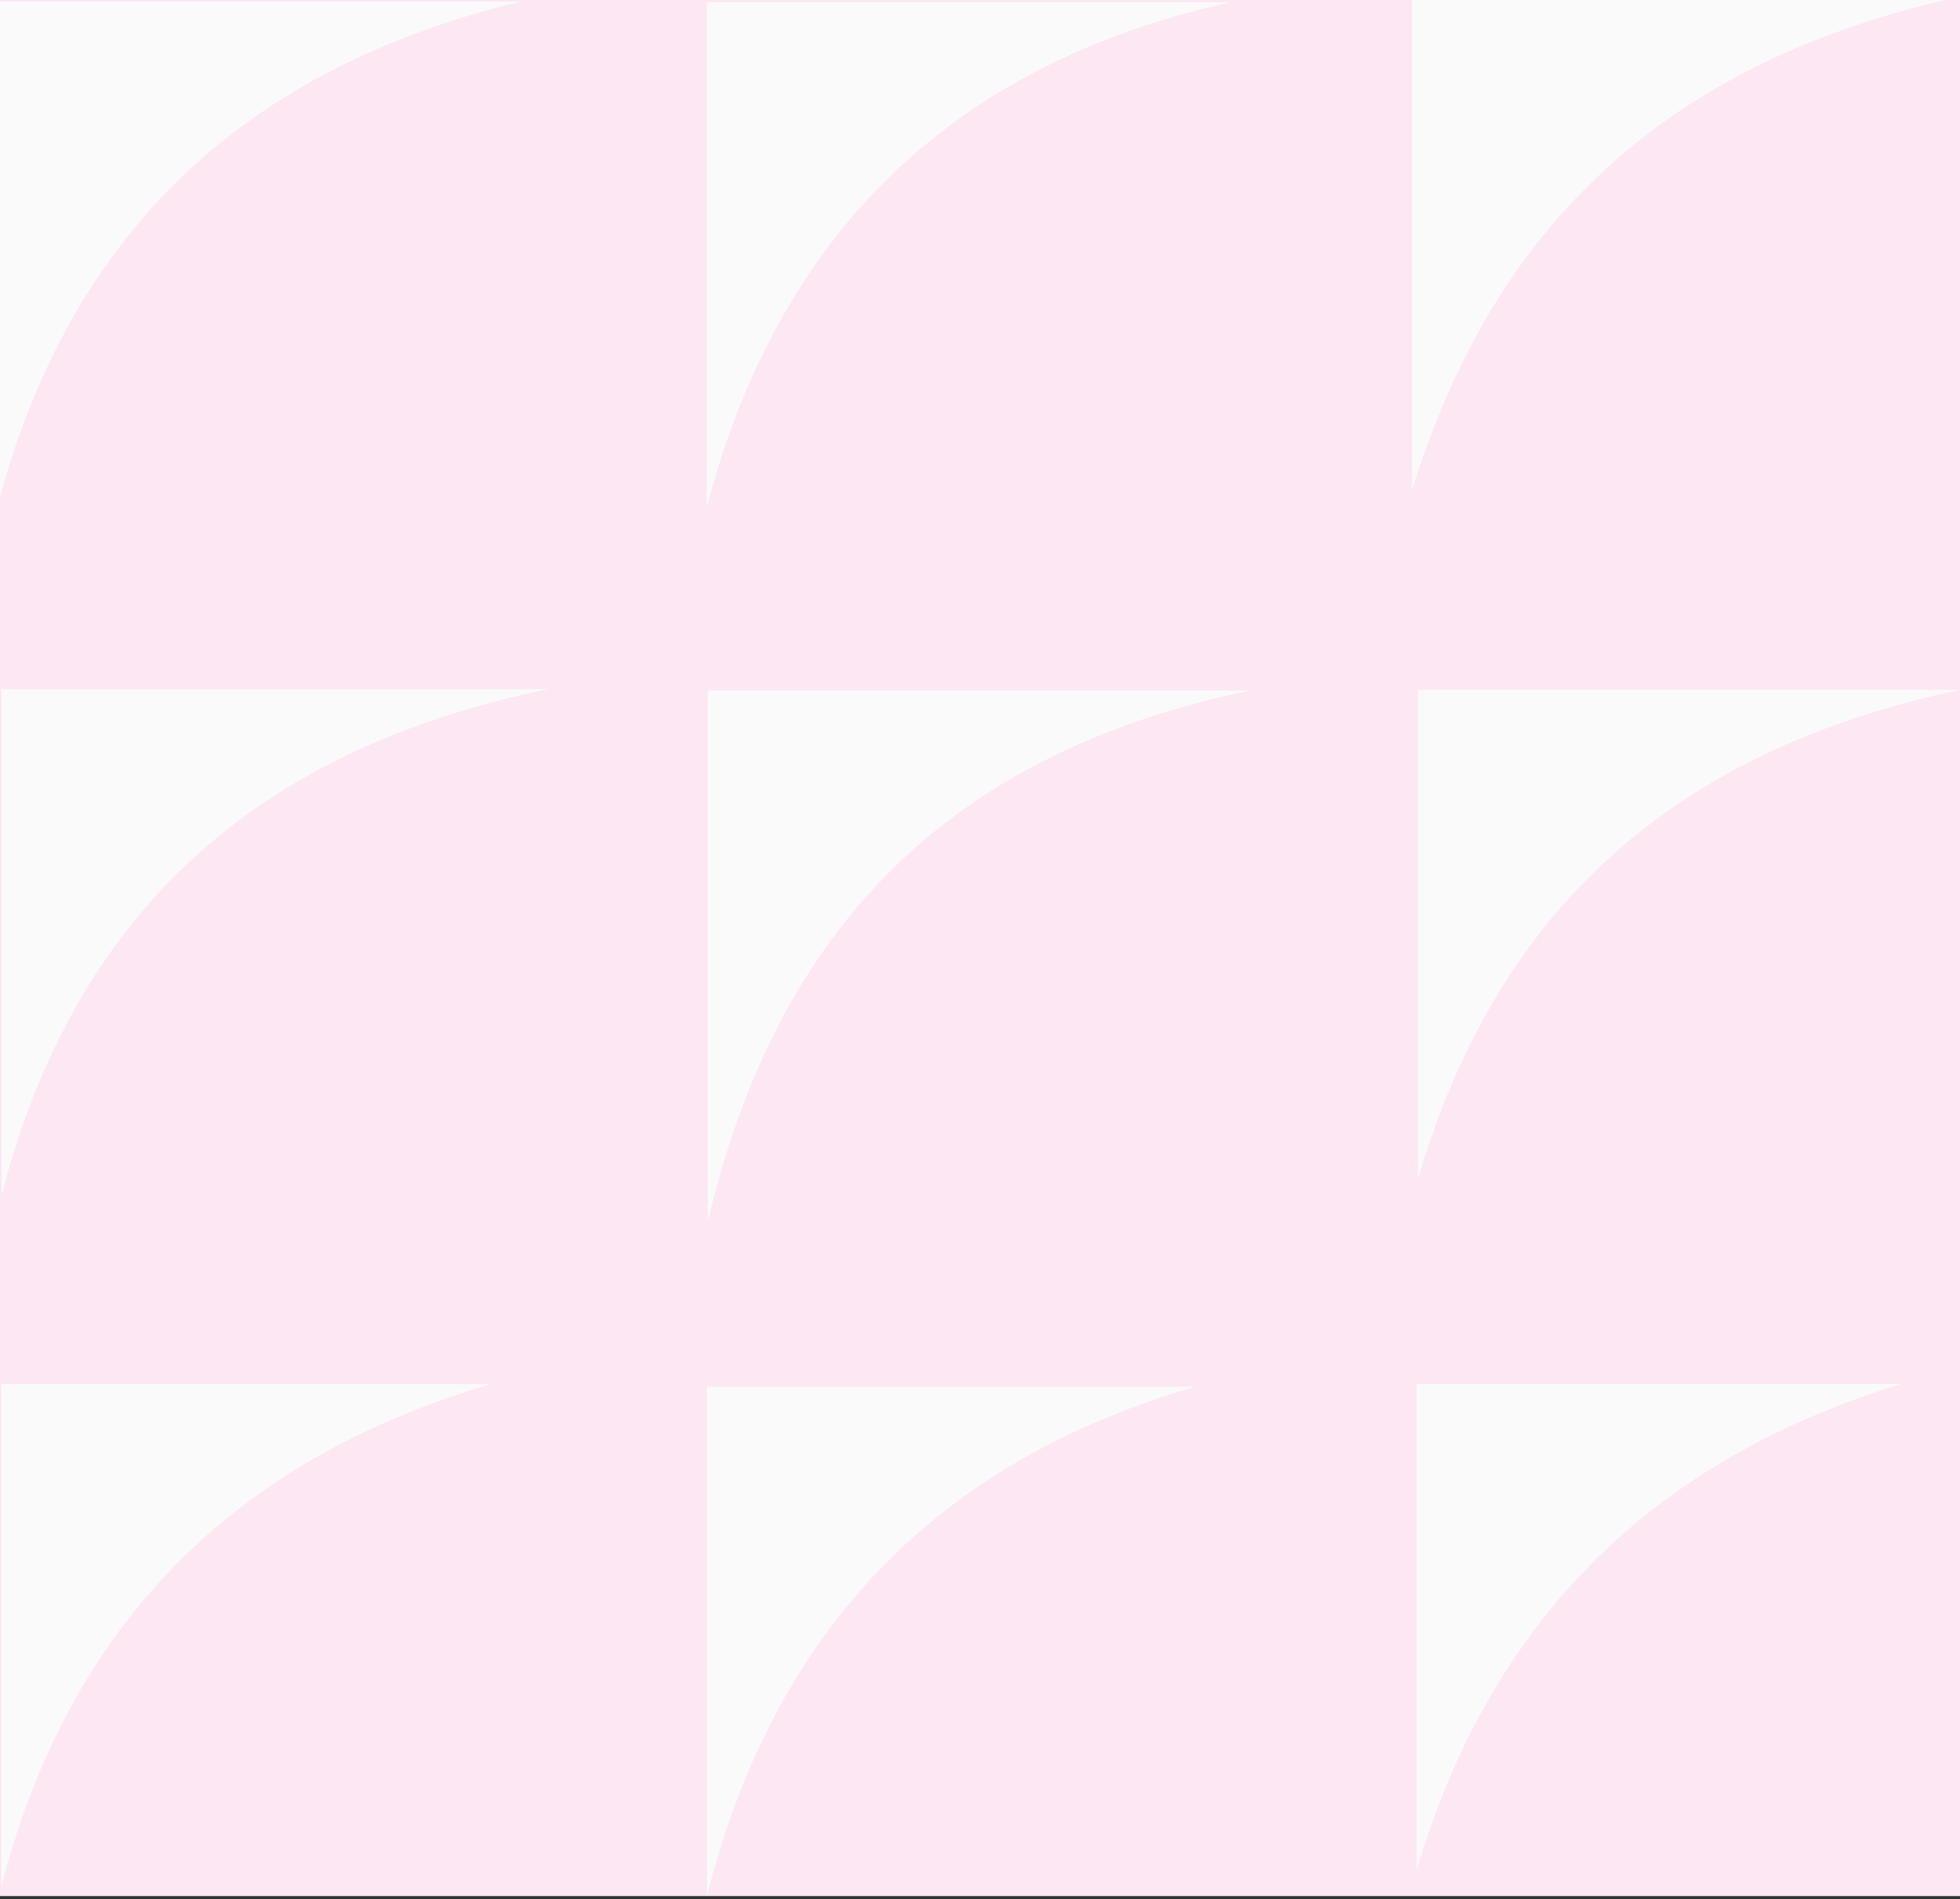 <svg width="225" height="218" viewBox="0 0 225 218" fill="none" xmlns="http://www.w3.org/2000/svg">
<rect x="0" y="0" width="225" height="218" fill="#333333" stroke="none"/>
<g clip-path="url(#clip0_1535_8686)">
<rect width="225" height="217.645" fill="#FCE7F3"/>
<path d="M143.512 79.258C109.439 86.363 89.269 106.078 81.254 140.253V79.258H143.512Z" fill="#FAFAFA"/>
<path d="M81.121 58.221V0.25H141.28C109.175 7.399 89.401 26.879 81.121 58.221Z" fill="#FAFAFA"/>
<path d="M0.177 79.096H63.007C29.317 85.995 8.515 104.873 0.177 137.213V79.096Z" fill="#FAFAFA"/>
<path d="M225 79.184C192.029 86.171 171.814 104.521 162.757 135.379V79.184H225Z" fill="#FAFAFA"/>
<path d="M0 57.061V0.176H59.791C28.171 7.825 8.338 26.512 0 57.061Z" fill="#FAFAFA"/>
<path d="M162.096 0H223.326C191.206 7.501 171.476 25.837 162.096 56.283V0Z" fill="#FAFAFA"/>
<path d="M81.151 217.645V159.16H137.244C107.473 167.836 88.844 187.199 81.151 217.645Z" fill="#FAFAFA"/>
<path d="M0.162 158.882H56.313C26.703 167.646 7.942 186.553 0.162 216.486V158.867V158.882Z" fill="#FAFAFA"/>
<path d="M162.61 158.838H218.306C189.724 167.602 171.154 185.893 162.61 214.71V158.838Z" fill="#FAFAFA"/>
</g>
<defs>
<clipPath id="clip0_1535_8686">
<rect width="225" height="217.645" fill="white"/>
</clipPath>
</defs>
</svg>
